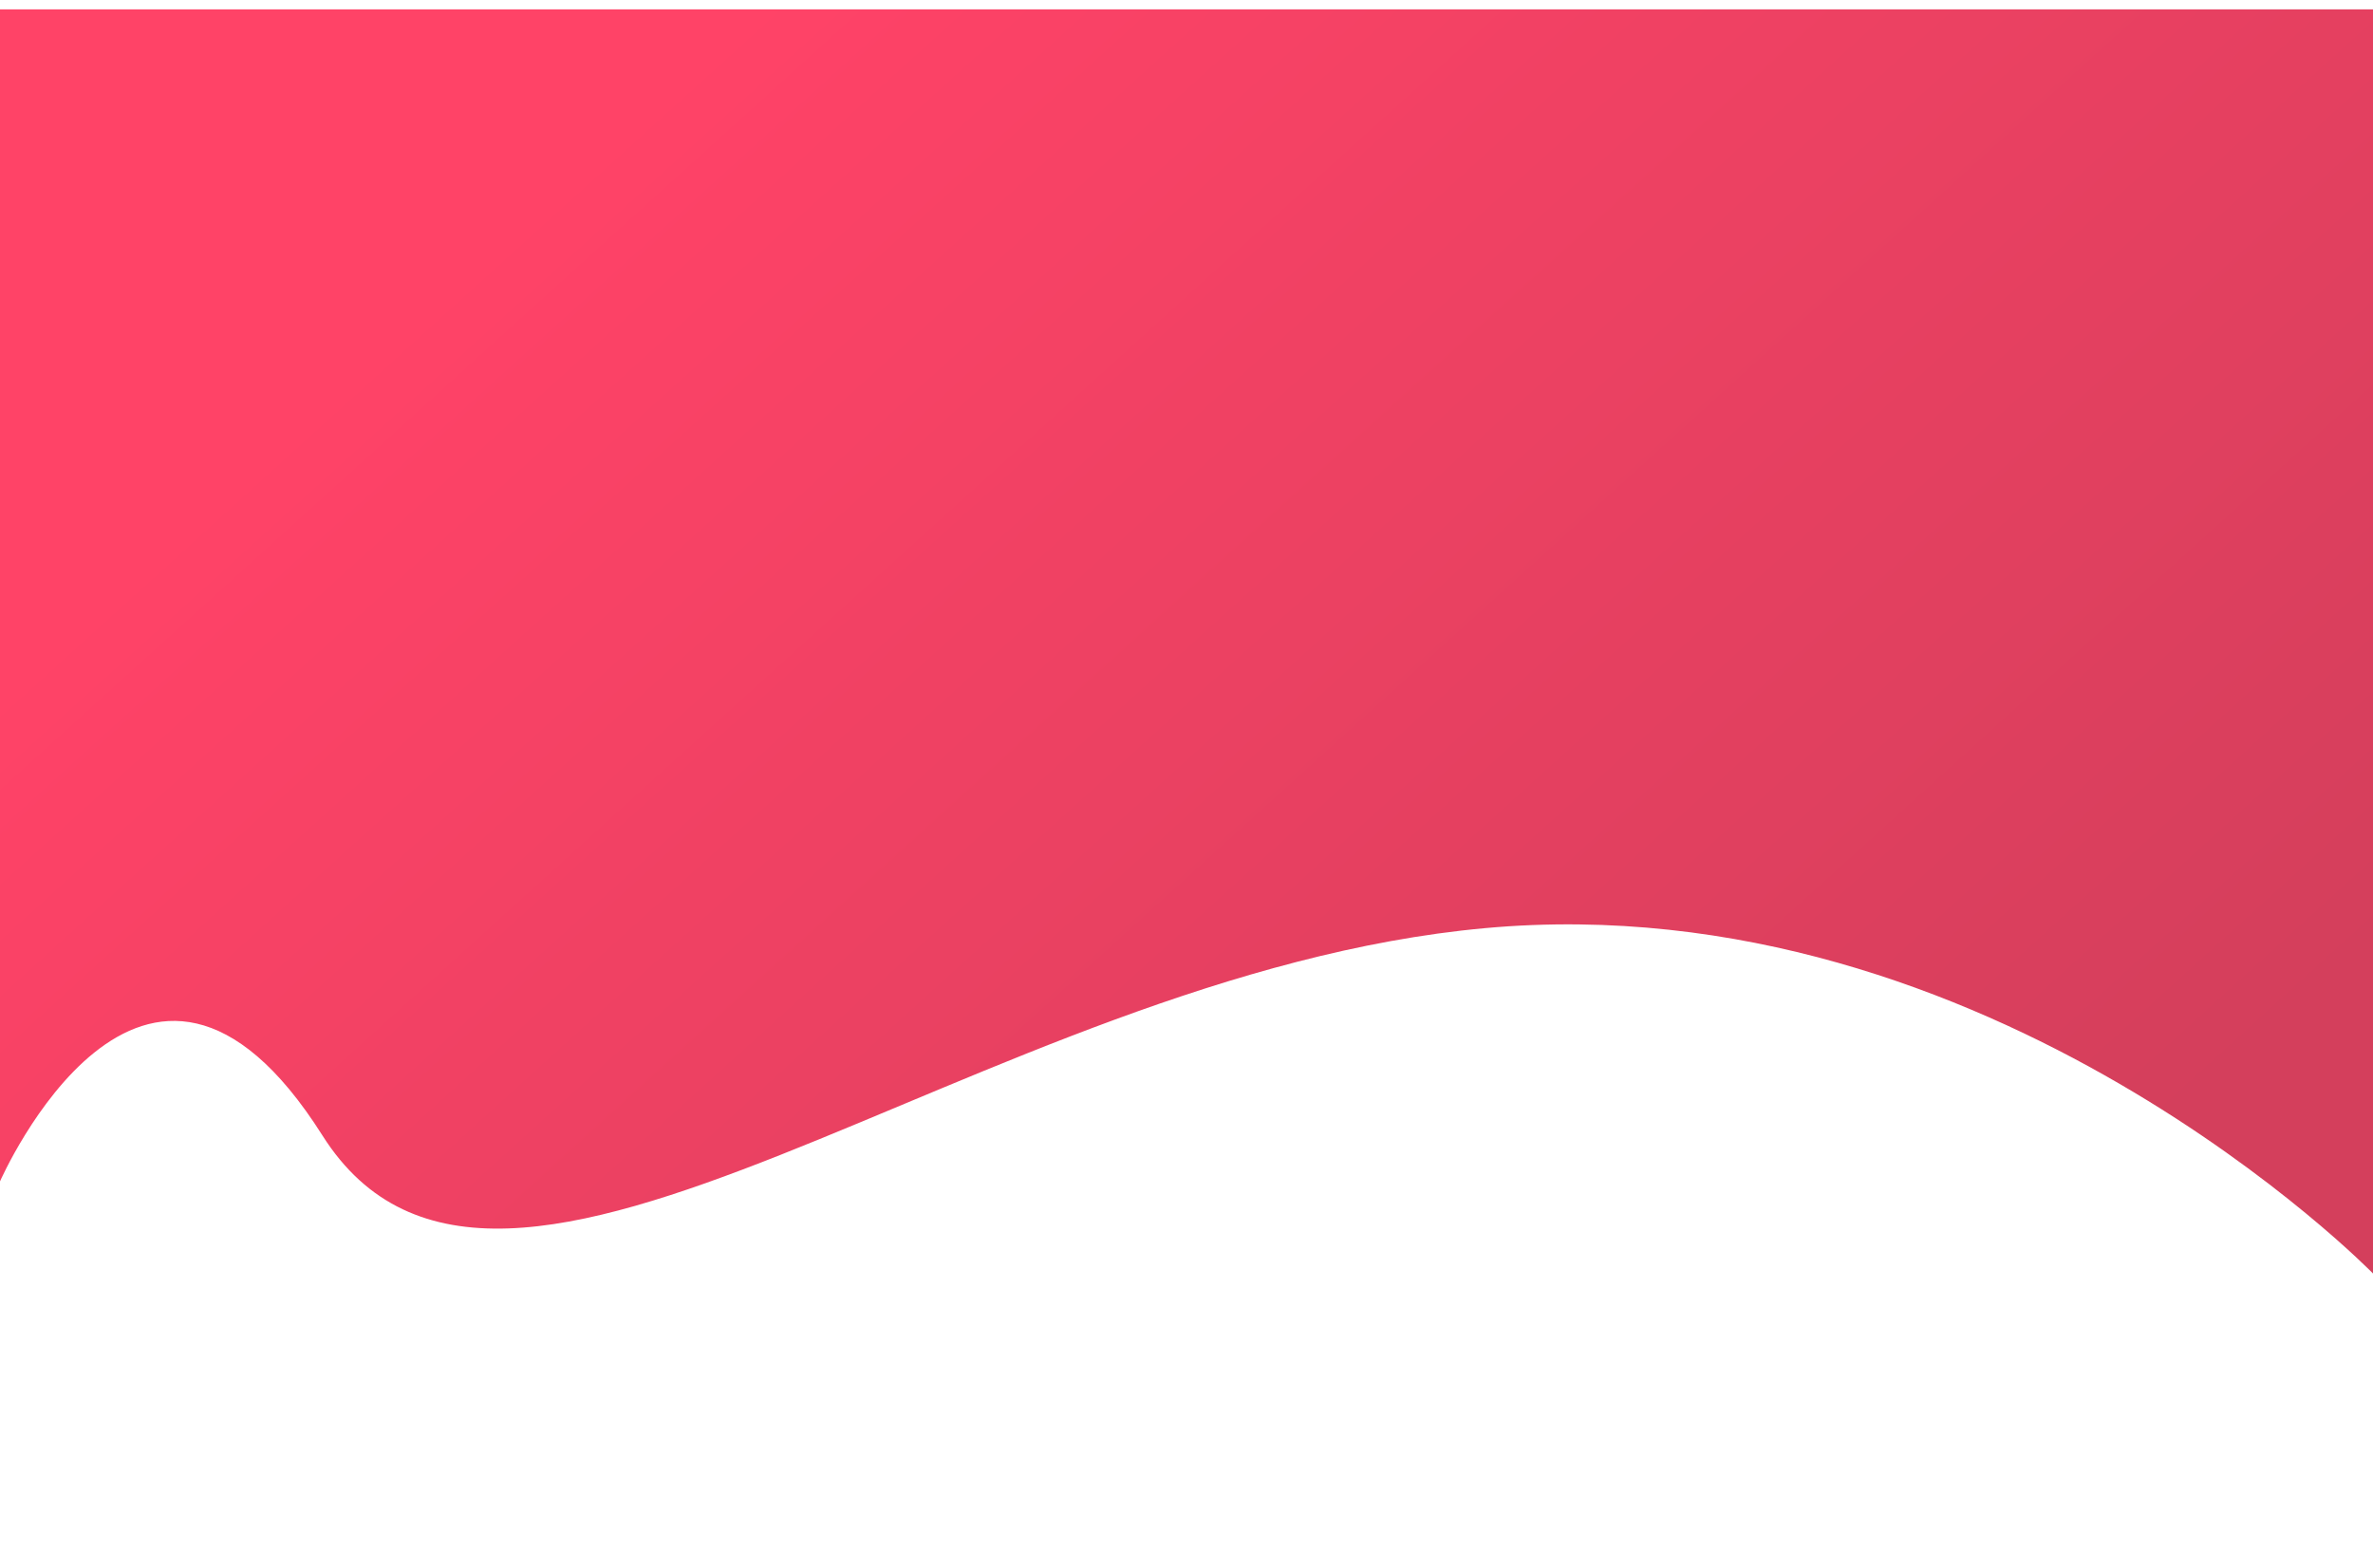   <svg xmlns="http://www.w3.org/2000/svg" xmlns:xlink="http://www.w3.org/1999/xlink" width="680.8" height="450" viewBox="0 0 1071.8 700">
  <defs>
    <linearGradient id="linear-gradient" x1="0.238" y1="0.142" x2="1" y2="0.639" gradientUnits="objectBoundingBox">
      <stop offset="0" stop-color="#ff1744"/>
      <stop offset="1" stop-color="#cb1236"/>
    </linearGradient>
  </defs>
  <path id="Path_219" data-name="Path 219" d="M3794,5344v571s-172.2-176.8-401-156-444.6,221-525.2,93.6-145.6,20.8-145.6,20.8V5344Z" transform="translate(-2722.2 -5344)" opacity="0.81" fill="url(#linear-gradient)"/>
</svg>
